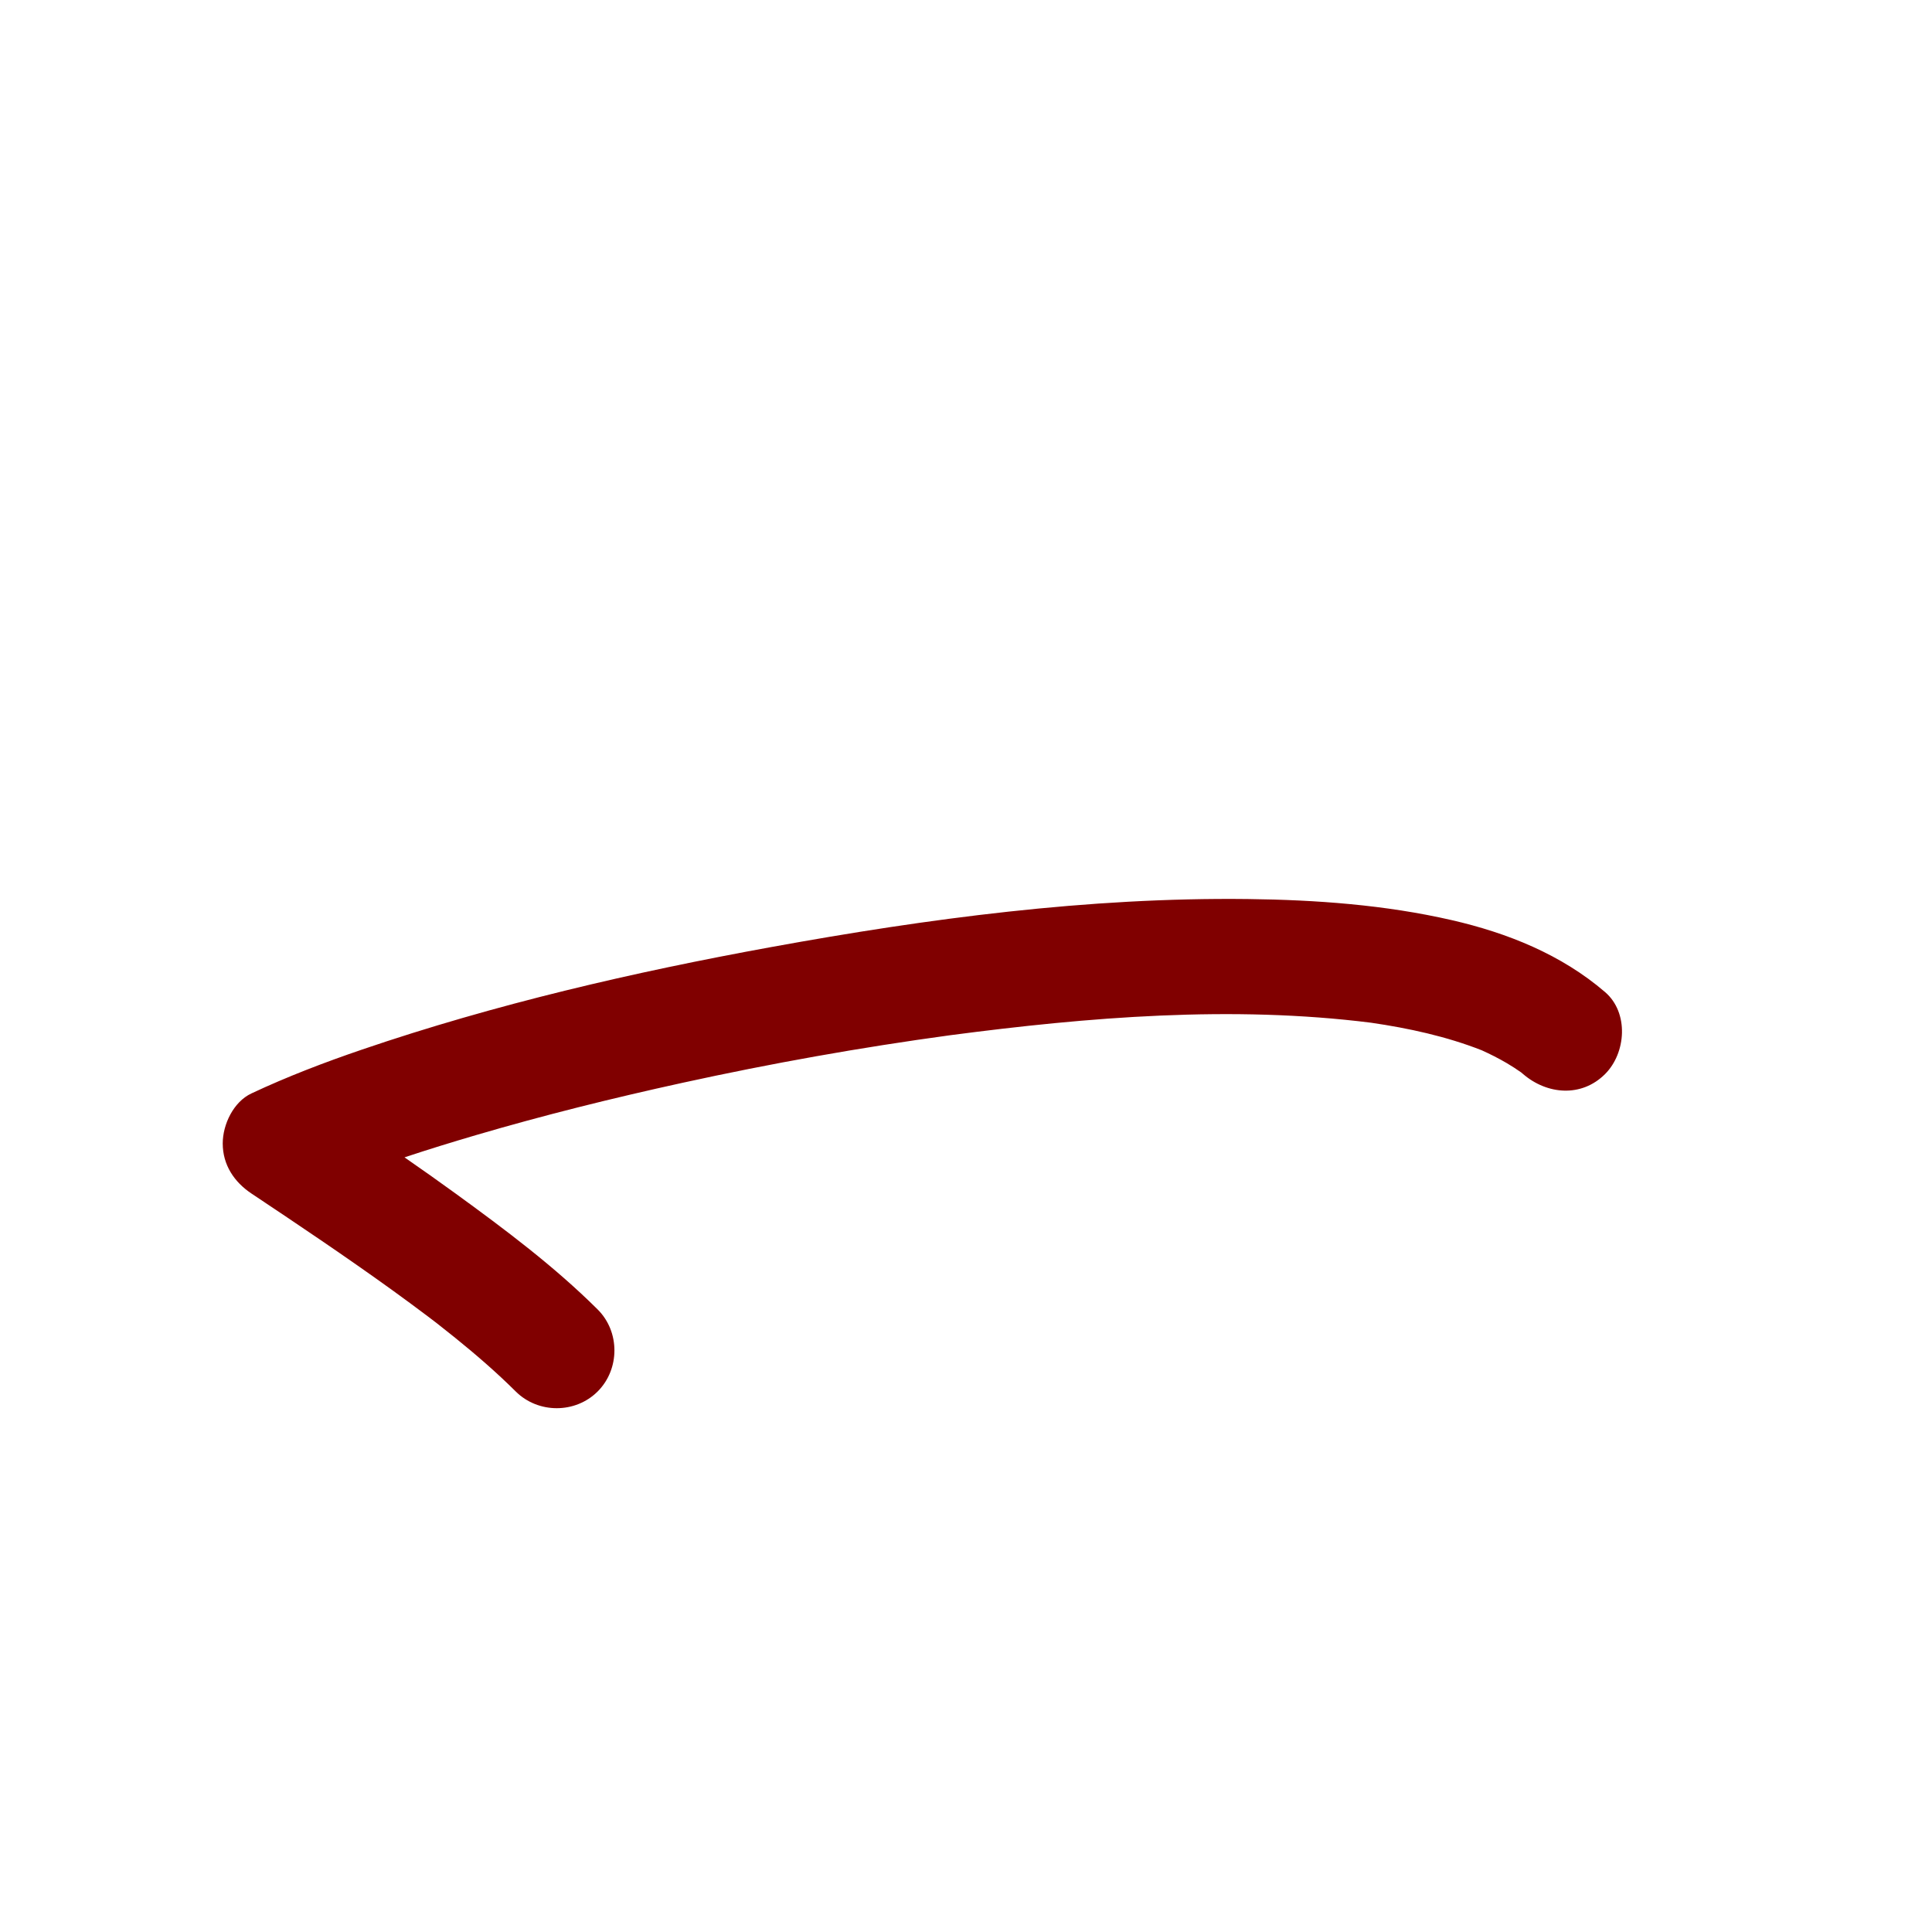 <?xml version="1.0" encoding="utf-8"?>
<!-- Generator: Adobe Illustrator 17.0.0, SVG Export Plug-In . SVG Version: 6.00 Build 0)  -->
<!DOCTYPE svg PUBLIC "-//W3C//DTD SVG 1.1//EN" "http://www.w3.org/Graphics/SVG/1.1/DTD/svg11.dtd">
<svg version="1.1" id="Layer_1" xmlns="http://www.w3.org/2000/svg" xmlns:xlink="http://www.w3.org/1999/xlink" x="0px" y="0px"
	 width="1000px" height="1000px" viewBox="0 0 1000 1000" enable-background="new 0 0 1000 1000" xml:space="preserve">
<path fill="#800000018000000180000001" d="M830.785,513.501c-22.629-19.464-50.594-30.64-79.454-37.263
	c-34.424-7.899-70.227-10.485-105.468-10.898c-82.565-0.966-165.5,10.076-246.574,24.838
	c-71.514,13.021-142.976,29.572-211.836,53.056c-19.435,6.628-38.71,13.992-57.308,22.718c-9.316,4.371-14.858,16.079-14.858,25.904
	c0,11.062,5.909,19.938,14.858,25.904c24.477,16.318,48.904,32.715,72.767,49.924c6.231,4.493,12.411,9.057,18.546,13.681
	c1.299,0.98,2.594,1.966,3.888,2.953c0.184,0.14,0.366,0.281,0.55,0.422c3.249,2.53,6.47,5.096,9.674,7.682
	c10.868,8.776,21.455,17.934,31.362,27.79c11.587,11.528,30.846,11.58,42.426,0c11.536-11.536,11.588-30.898,0-42.426
	c-22.398-22.284-47.984-41.426-73.483-59.97c-8.756-6.368-17.601-12.61-26.5-18.775c12.202-4.056,24.498-7.837,36.815-11.457
	c35.349-10.388,71.142-19.264,107.129-27.14c45.812-10.026,92.026-18.294,138.496-24.614c71.751-9.42,145.841-15.54,217.887-6.469
	c19.471,2.843,38.897,7.06,57.239,14.258c4.427,1.999,8.76,4.191,12.955,6.648c2.528,1.481,4.985,3.08,7.383,4.762
	c0.036,0.025,0.074,0.052,0.111,0.079c0.323,0.272,0.649,0.542,0.969,0.818c12.386,10.653,30.22,12.206,42.426,0
	C841.693,545.019,843.192,524.173,830.785,513.501z"/>
</svg>
